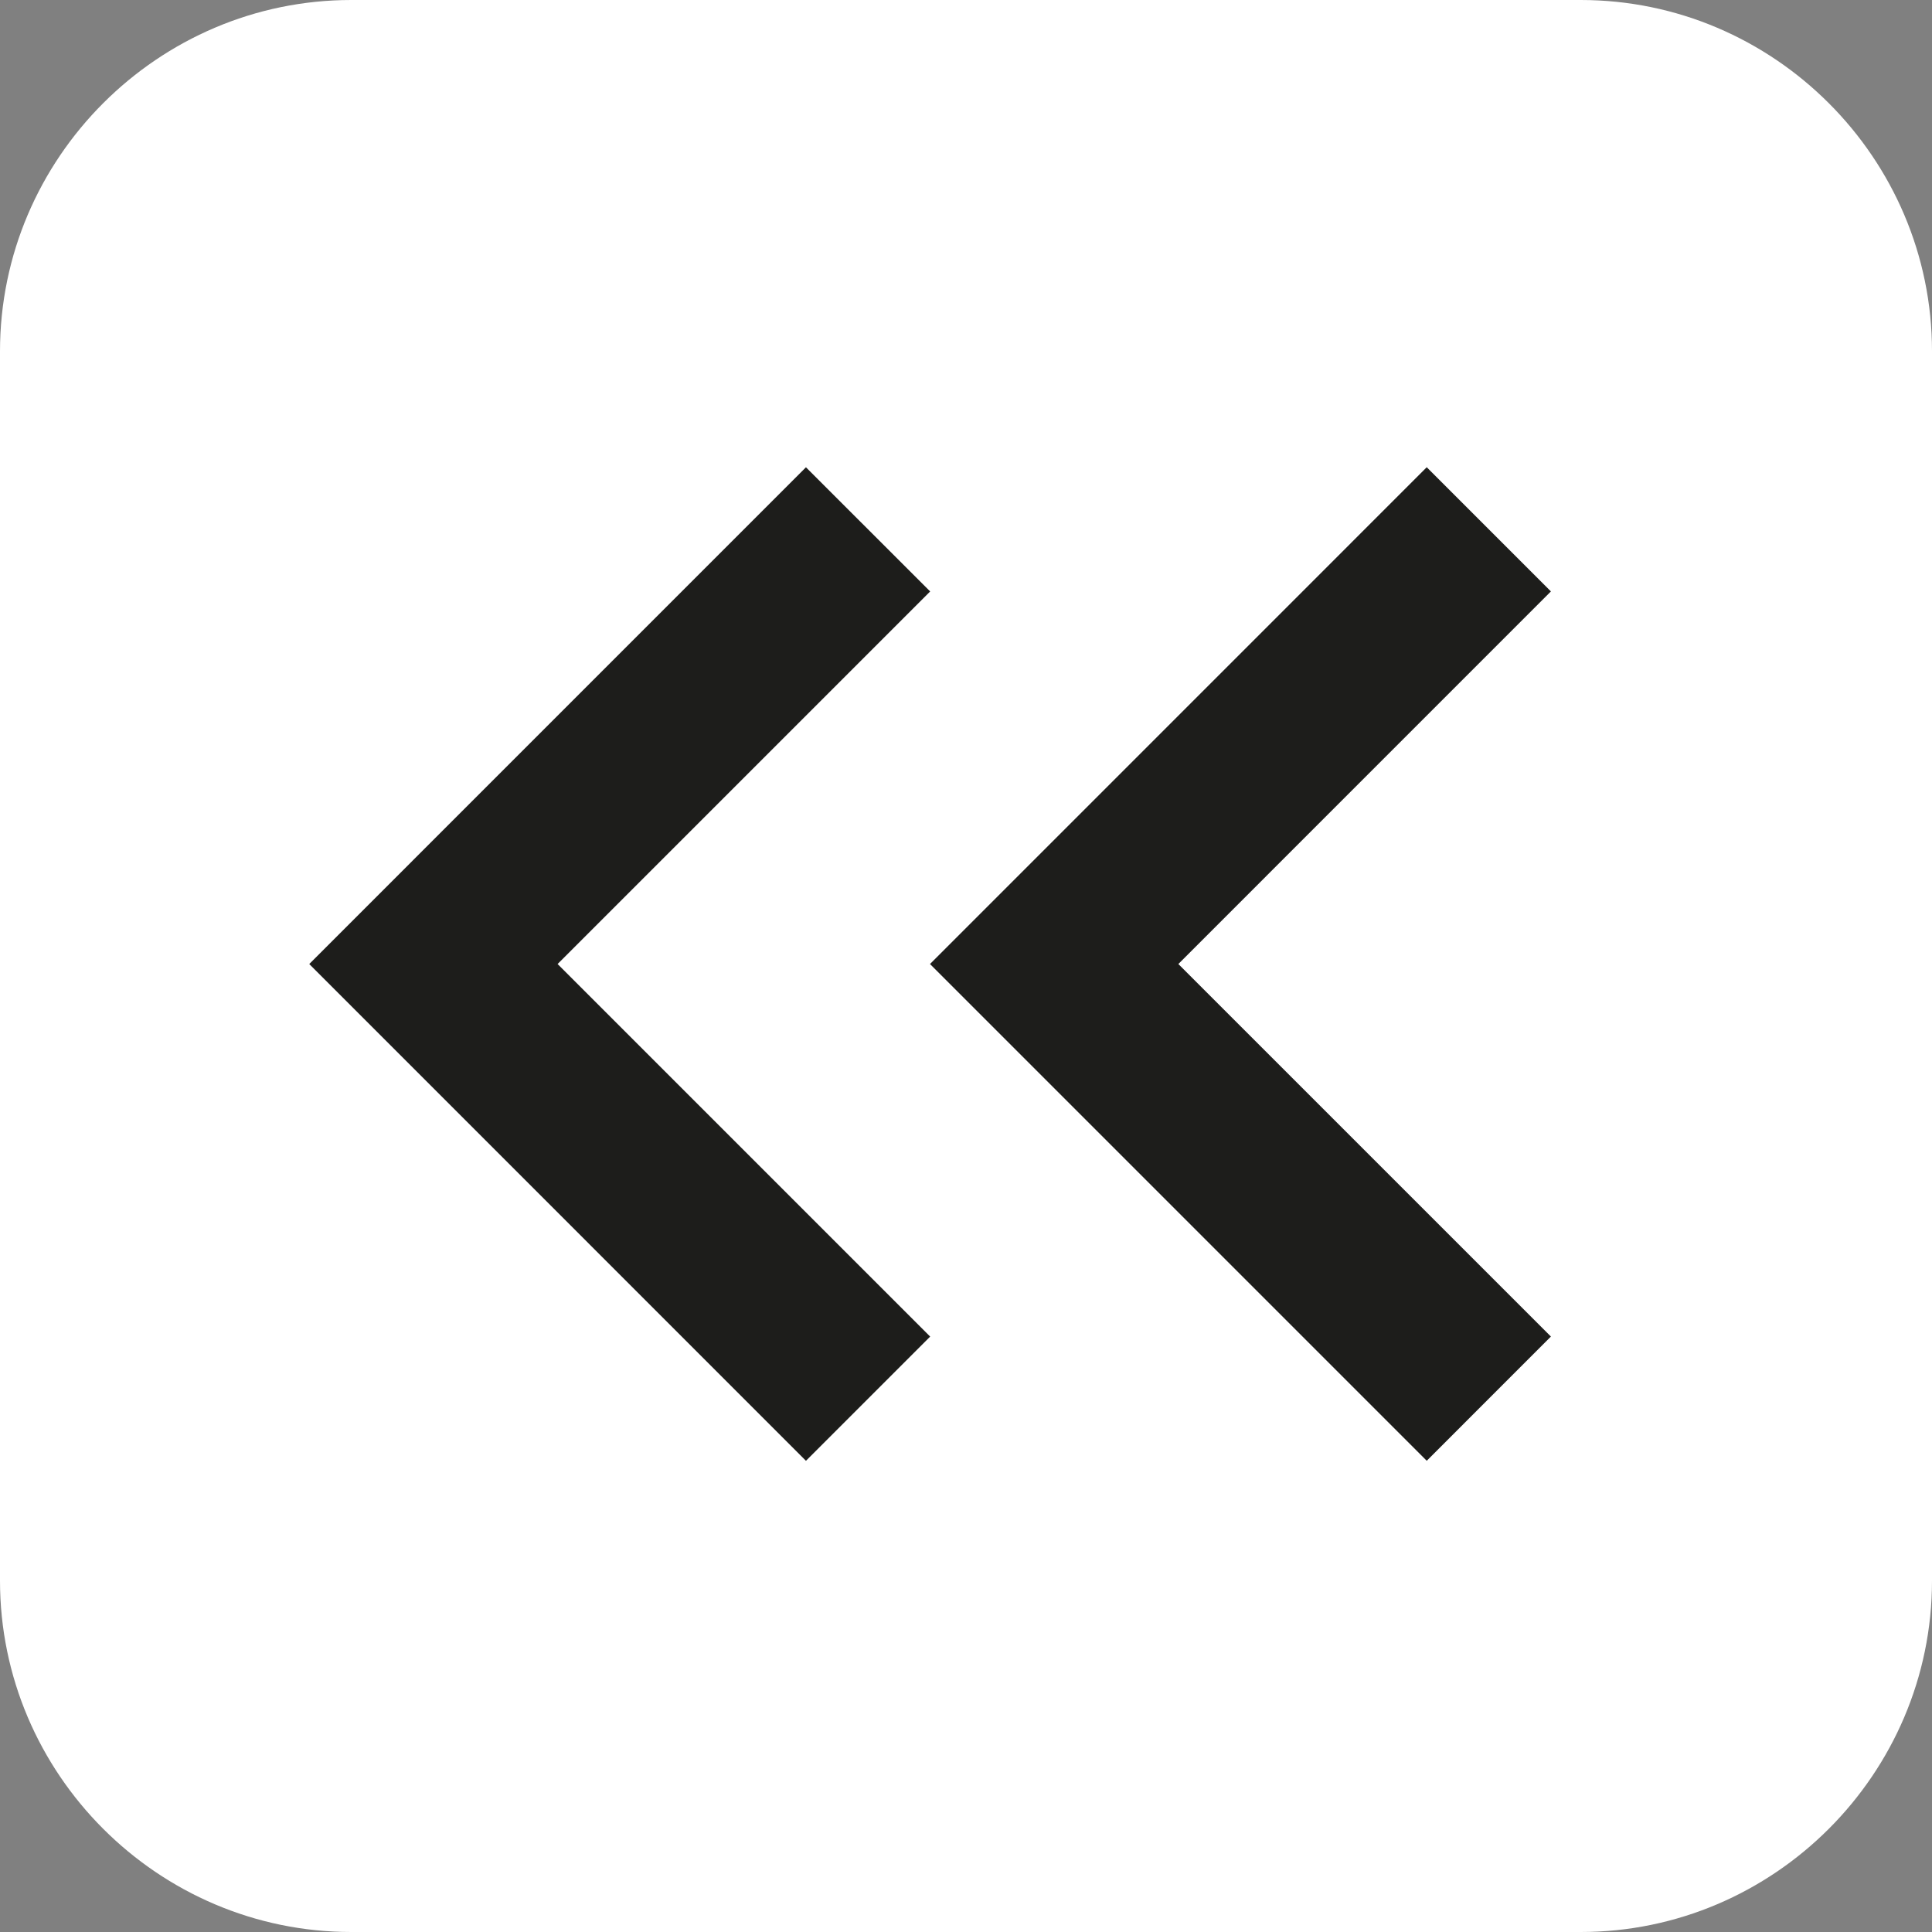 <?xml version="1.0" encoding="iso-8859-1"?>
<!-- Generator: Adobe Illustrator 16.0.0, SVG Export Plug-In . SVG Version: 6.00 Build 0)  -->
<!DOCTYPE svg PUBLIC "-//W3C//DTD SVG 1.1//EN" "http://www.w3.org/Graphics/SVG/1.1/DTD/svg11.dtd">
<svg version="1.1" id="Camada_1" xmlns="http://www.w3.org/2000/svg" xmlns:xlink="http://www.w3.org/1999/xlink" x="0px" y="0px"
	 width="44px" height="44px" viewBox="0 0 44 44" style="enable-background:new 0 0 44 44;" xml:space="preserve">
<rect x="0" y="0" width="44" height="44" fill="#808080" stroke="none"/>
<g>
	<path style="fill:#FFFFFF;" d="M44,36c0,4.4-3.6,8-8,8H8c-4.4,0-8-3.6-8-8V8c0-4.4,3.6-8,8-8h28c4.4,0,8,3.6,8,8V36z"/>
</g>
<g>
	<polygon style="fill:#1D1D1B;" points="18.355,33.269 7.043,21.955 18.355,10.642 21.184,13.47 12.699,21.955 21.184,30.44 	"/>
</g>
<g>
	<polygon style="fill:#1D1D1B;" points="32.493,33.268 21.18,21.955 32.493,10.641 35.321,13.469 26.836,21.955 35.321,30.439 	"/>
</g>
</svg>
